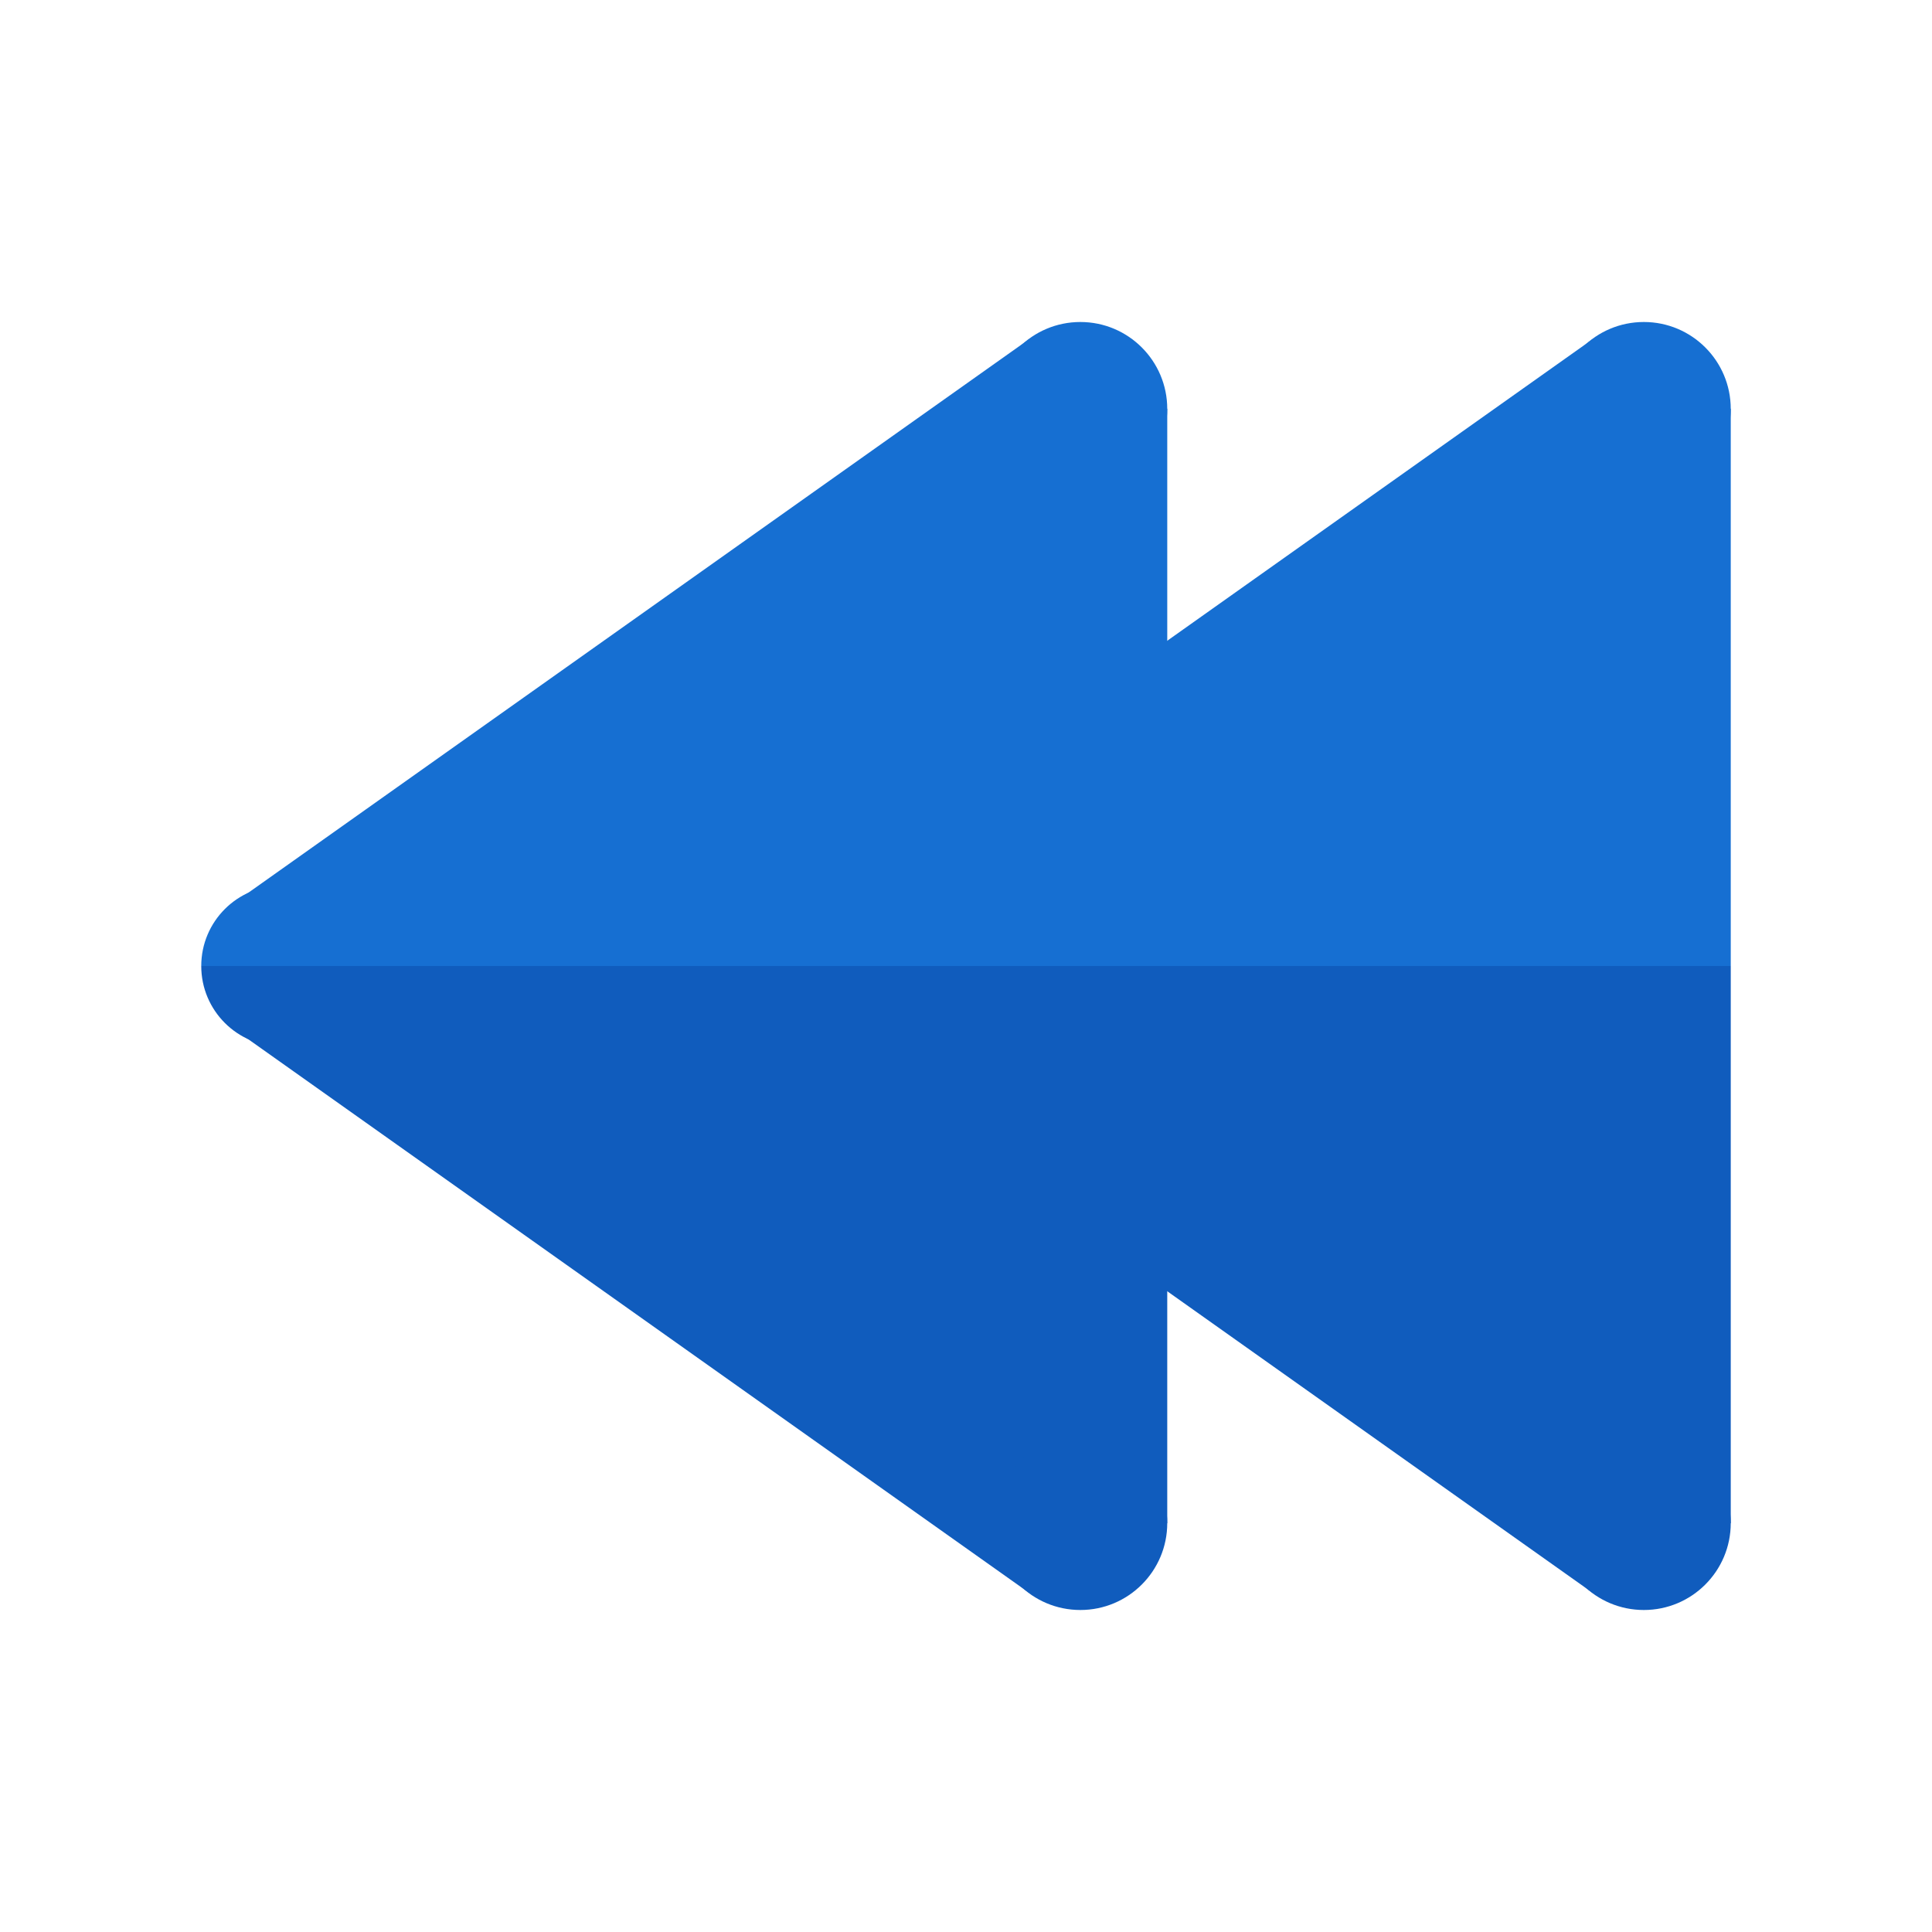 <svg xmlns="http://www.w3.org/2000/svg" viewBox="0 0 48 48"><polygon fill="#166fd2" points="20.011,22.292 21,24 43,24 43,10.159 39.551,8.439"/><circle cx="40.841" cy="10.159" r="2.159" fill="#166fd2"/><polygon fill="#105cbd" points="20.011,25.708 21,24 43,24 43,37.841 39.551,39.561"/><circle cx="40.841" cy="37.841" r="2.159" fill="#105cbd"/><polygon fill="#166fd2" points="6.011,22.292 7,24 29,24 29,10.159 25.551,8.439"/><path fill="#166fd2" d="M7,22c1.105,0,2,0.895,2,2H5C5,22.895,5.895,22,7,22z"/><circle cx="26.841" cy="10.159" r="2.159" fill="#166fd2"/><polygon fill="#105cbd" points="6.011,25.708 7,24 29,24 29,37.841 25.551,39.561"/><path fill="#105cbd" d="M7,26c1.105,0,2-0.895,2-2H5C5,25.105,5.895,26,7,26z"/><circle cx="26.841" cy="37.841" r="2.159" fill="#105cbd"/></svg>